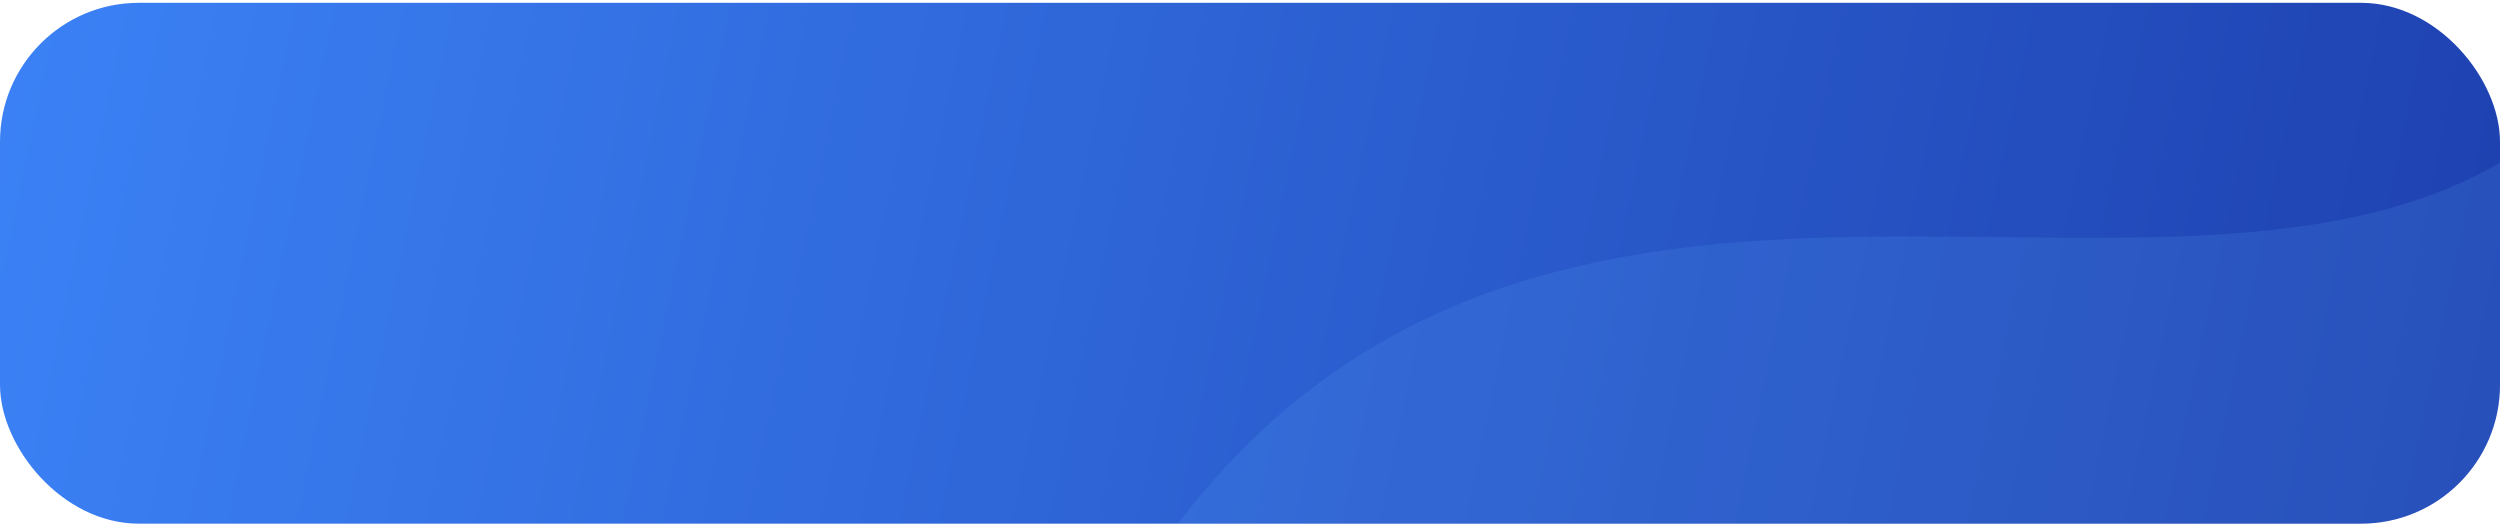 <svg width="360" height="76" viewBox="0 0 360 76" fill="none" xmlns="http://www.w3.org/2000/svg">
<g clip-path="url(#clip0_220_3524)">
<rect y="0.406" width="360" height="75" rx="20" fill="url(#governmentGradient)"/>
<g opacity="0.15" filter="url(#filter0_f_220_3524)">
<path d="M171.797 72.645C-79.423 382.433 304.571 328.004 342.185 314.77C436.152 281.709 587.731 212.676 647.987 138.807C708.243 64.938 628.899 -137.902 544.667 -183.2C460.435 -228.497 416.111 -26.907 370.012 16.003C323.913 58.914 228.82 2.328 171.797 72.645Z" fill="url(#paint0_linear_220_3524)"/>
</g>
</g>
<defs>
<filter id="filter0_f_220_3524" x="-12.901" y="-289.788" width="782.019" height="716.665" filterUnits="userSpaceOnUse" color-interpolation-filters="sRGB">
<feFlood flood-opacity="0" result="BackgroundImageFix"/>
<feBlend mode="normal" in="SourceGraphic" in2="BackgroundImageFix" result="shape"/>
<feGaussianBlur stdDeviation="50" result="effect1_foregroundBlur_220_3524"/>
</filter>
<linearGradient id="governmentGradient" x1="0" y1="0" x2="360" y2="75" gradientUnits="userSpaceOnUse">
<stop stop-color="#3b82f6"/>
<stop offset="1" stop-color="#1e40af"/>
</linearGradient>
<linearGradient id="paint0_linear_220_3524" x1="268.483" y1="327.922" x2="628.734" y2="541.778" gradientUnits="userSpaceOnUse">
<stop stop-color="#60a5fa"/>
<stop offset="1" stop-color="#2563eb" stop-opacity="0"/>
</linearGradient>
<clipPath id="clip0_220_3524">
<rect y="0.406" width="360" height="75" rx="20" fill="white"/>
</clipPath>
</defs>
</svg> 